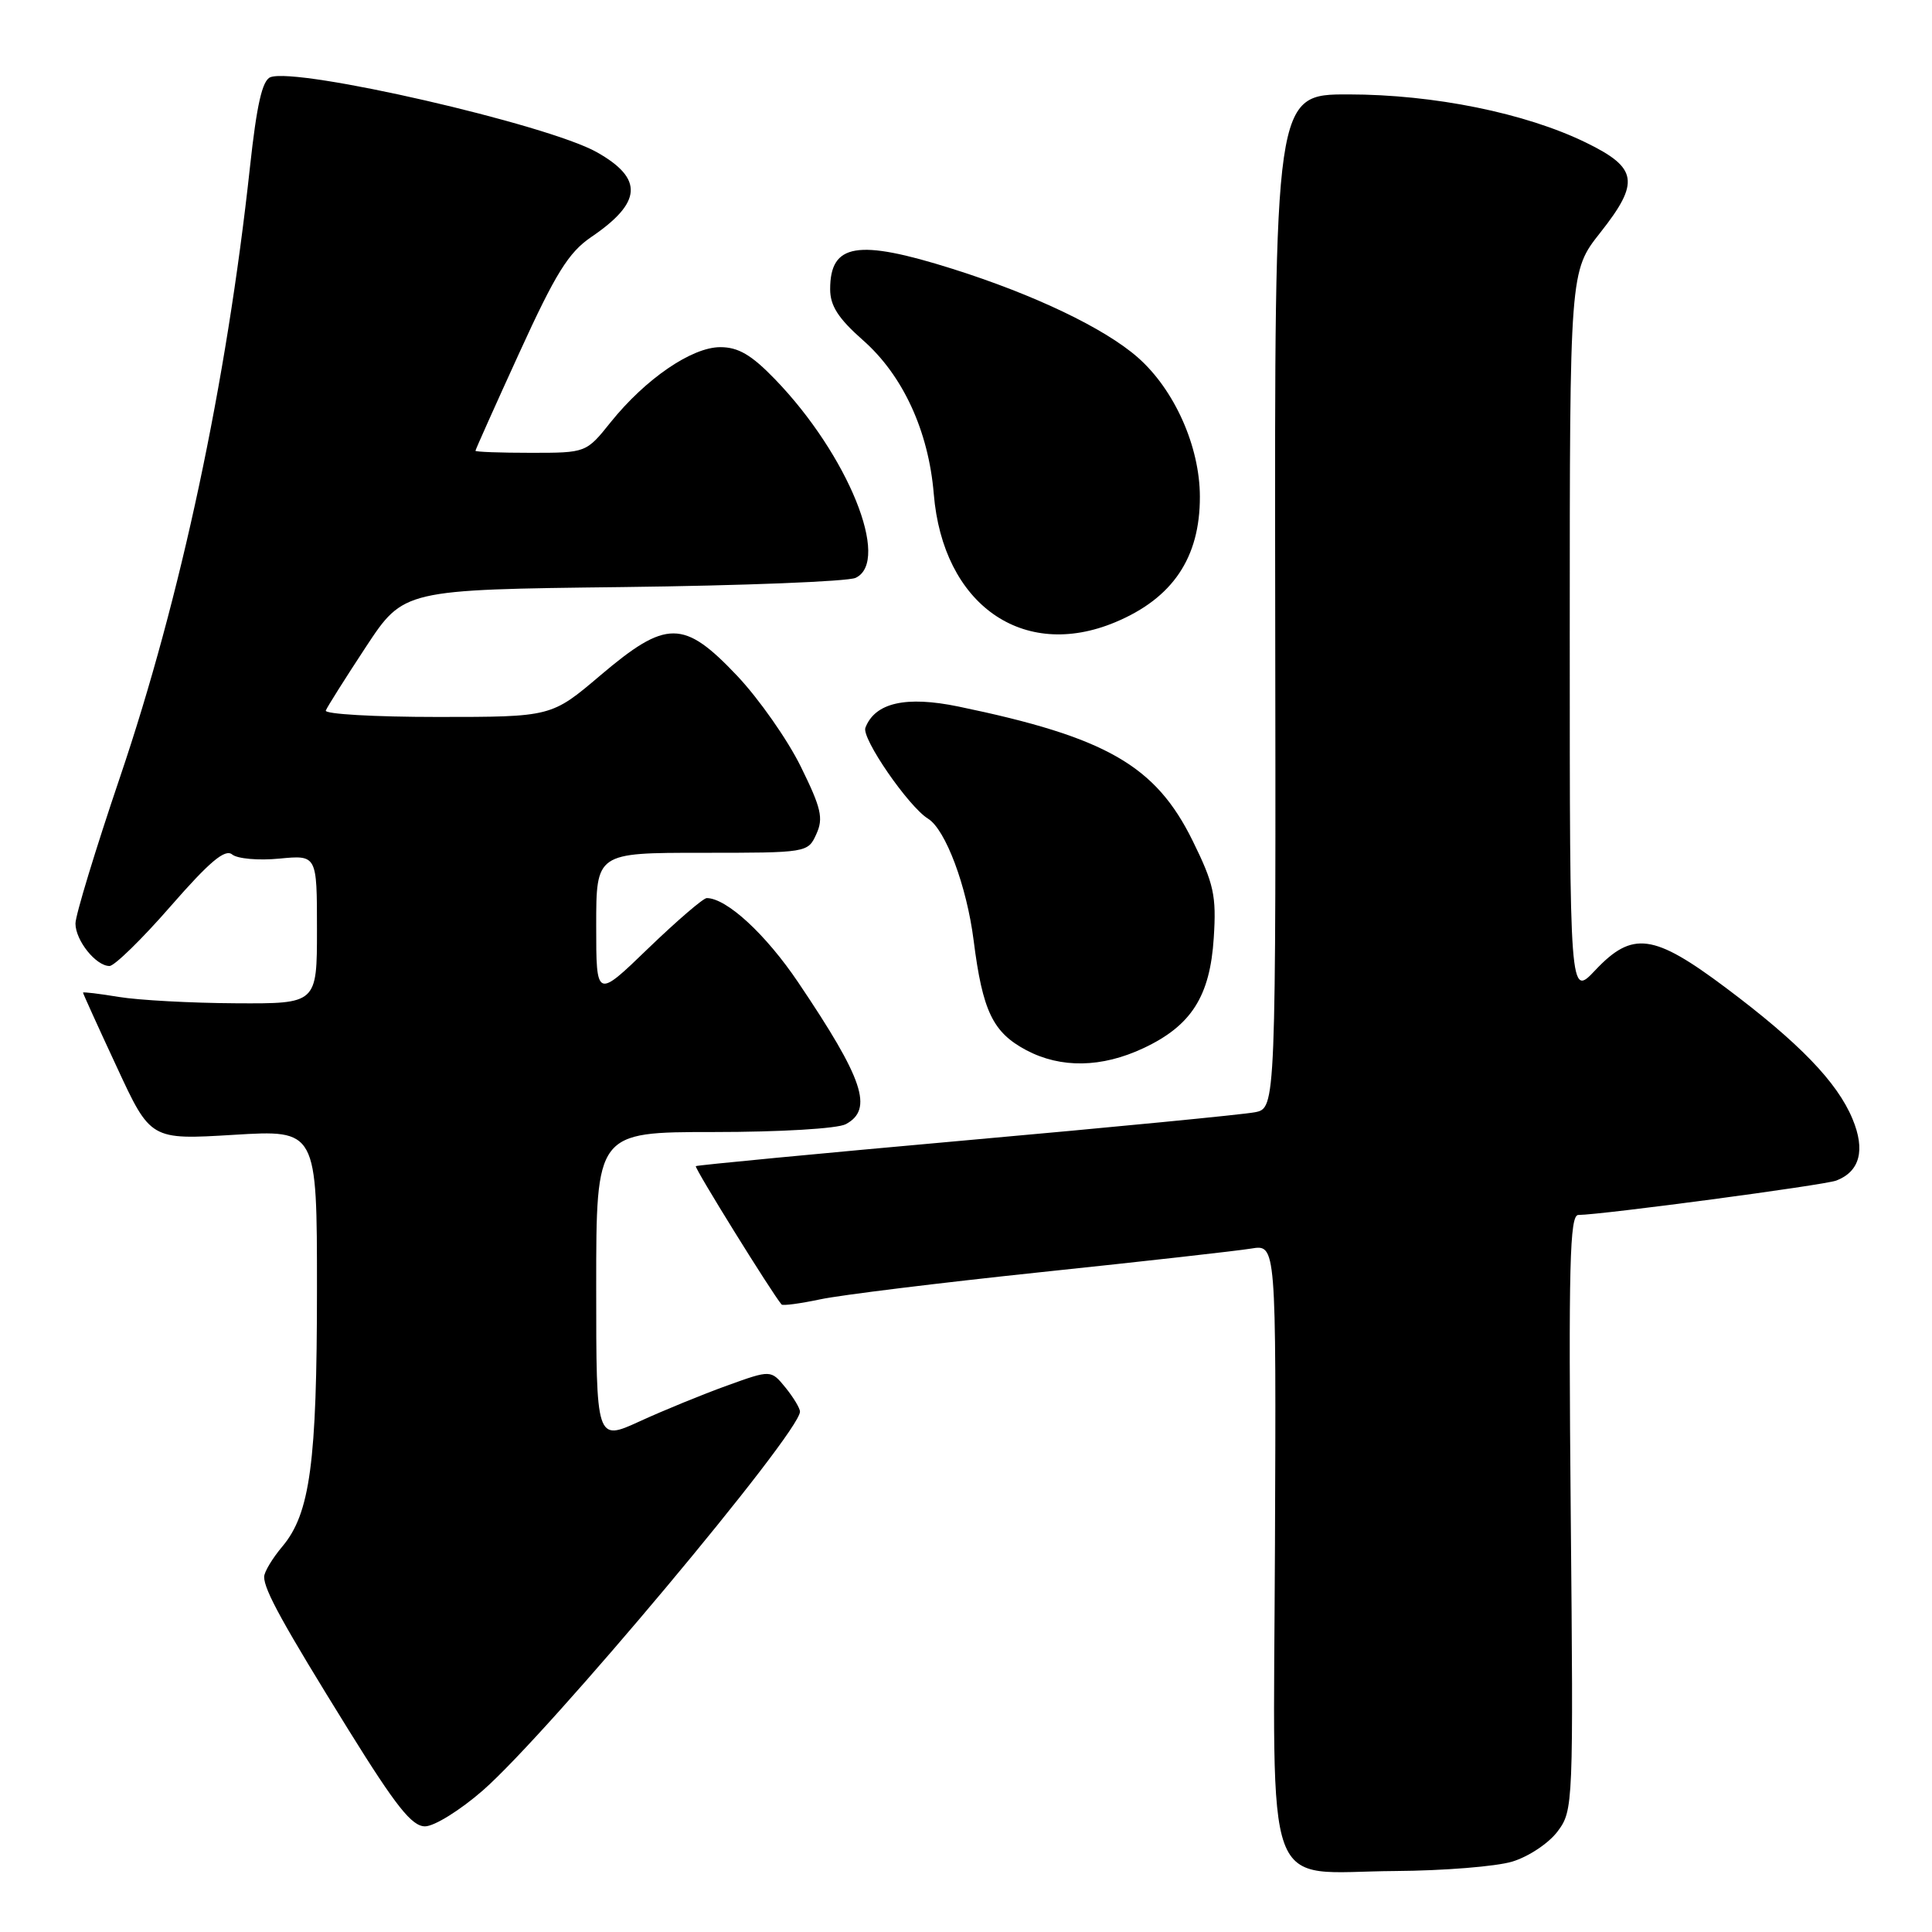 <?xml version="1.0" encoding="UTF-8" standalone="no"?>
<!DOCTYPE svg PUBLIC "-//W3C//DTD SVG 1.1//EN" "http://www.w3.org/Graphics/SVG/1.1/DTD/svg11.dtd" >
<svg xmlns="http://www.w3.org/2000/svg" xmlns:xlink="http://www.w3.org/1999/xlink" version="1.1" viewBox="0 0 256 256">
 <g >
 <path fill="currentColor"
d=" M 200.39 246.67 C 202.54 246.02 205.23 244.23 206.39 242.67 C 208.47 239.89 208.49 239.24 208.13 200.43 C 207.83 167.59 208.00 161.00 209.13 160.99 C 212.32 160.96 241.73 157.04 243.32 156.43 C 246.44 155.23 247.19 152.40 245.47 148.27 C 243.44 143.38 238.39 138.16 228.66 130.87 C 219.09 123.70 216.31 123.33 211.37 128.57 C 208.00 132.14 208.00 132.14 208.00 84.04 C 208.00 35.94 208.00 35.94 212.05 30.82 C 217.32 24.15 217.02 22.24 210.14 18.89 C 202.12 14.98 190.00 12.52 178.69 12.51 C 168.88 12.50 168.88 12.50 168.97 79.66 C 169.07 146.83 169.07 146.83 166.28 147.38 C 164.75 147.68 147.53 149.36 128.00 151.10 C 108.47 152.85 92.36 154.39 92.20 154.52 C 91.96 154.72 102.29 171.36 103.56 172.85 C 103.73 173.04 106.03 172.73 108.68 172.17 C 111.33 171.60 124.53 169.98 138.00 168.56 C 151.47 167.15 163.98 165.74 165.80 165.44 C 169.10 164.89 169.10 164.89 168.94 204.65 C 168.75 252.46 167.13 248.04 184.86 247.92 C 191.26 247.88 198.25 247.32 200.39 246.67 Z  M 63.97 237.25 C 72.72 229.60 106.00 189.85 106.00 187.05 C 106.00 186.59 105.13 185.16 104.08 183.86 C 102.15 181.50 102.15 181.50 96.33 183.60 C 93.12 184.76 87.91 186.89 84.75 188.34 C 79.00 190.97 79.00 190.97 79.00 170.49 C 79.00 150.00 79.00 150.00 94.57 150.00 C 103.38 150.00 110.97 149.55 112.07 148.96 C 115.75 146.99 114.43 143.02 105.78 130.19 C 101.47 123.79 96.29 119.02 93.65 119.00 C 93.19 119.00 89.70 122.00 85.90 125.66 C 79.00 132.33 79.00 132.33 79.00 122.66 C 79.00 113.00 79.00 113.00 93.02 113.00 C 106.97 113.00 107.05 112.99 108.17 110.52 C 109.13 108.42 108.82 107.08 106.11 101.58 C 104.36 98.02 100.56 92.60 97.68 89.55 C 90.60 82.07 88.31 82.06 79.54 89.50 C 73.06 95.00 73.06 95.00 57.95 95.00 C 49.63 95.00 42.98 94.62 43.17 94.15 C 43.35 93.68 45.75 89.88 48.49 85.71 C 53.49 78.13 53.49 78.13 82.49 77.79 C 98.45 77.60 112.34 77.05 113.37 76.57 C 118.08 74.37 112.35 60.24 102.69 50.25 C 99.57 47.02 97.83 46.00 95.44 46.00 C 91.67 46.00 85.54 50.20 80.93 55.93 C 77.67 60.00 77.67 60.00 70.33 60.00 C 66.30 60.00 63.00 59.88 63.00 59.73 C 63.00 59.59 65.63 53.71 68.84 46.69 C 73.62 36.22 75.34 33.46 78.31 31.43 C 85.09 26.83 85.31 23.67 79.07 20.16 C 72.53 16.48 39.38 8.87 35.83 10.23 C 34.75 10.65 34.02 13.87 33.12 22.15 C 30.02 50.76 23.97 79.16 15.91 102.95 C 12.66 112.54 10.00 121.28 10.00 122.37 C 10.00 124.61 12.71 128.00 14.51 128.00 C 15.16 128.00 18.81 124.44 22.60 120.09 C 27.75 114.19 29.82 112.44 30.76 113.22 C 31.45 113.79 34.26 114.04 37.01 113.77 C 42.00 113.29 42.00 113.29 42.00 123.15 C 42.00 133.00 42.00 133.00 31.25 132.94 C 25.34 132.91 18.36 132.53 15.75 132.10 C 13.14 131.67 11.00 131.41 11.00 131.53 C 11.00 131.65 13.01 136.09 15.48 141.39 C 19.95 151.04 19.95 151.04 30.98 150.37 C 42.00 149.70 42.00 149.70 42.00 170.80 C 42.00 193.80 41.09 200.55 37.41 204.92 C 36.08 206.50 35.00 208.31 35.00 208.94 C 35.00 210.69 37.51 215.24 46.20 229.25 C 52.47 239.35 54.57 242.00 56.32 242.00 C 57.54 242.00 60.98 239.86 63.97 237.25 Z  M 151.53 138.88 C 157.87 135.90 160.34 132.01 160.83 124.26 C 161.19 118.69 160.85 117.13 158.03 111.40 C 153.11 101.42 146.59 97.68 127.00 93.62 C 120.04 92.18 115.94 93.11 114.67 96.43 C 114.13 97.81 120.38 106.88 122.97 108.48 C 125.29 109.91 128.10 117.42 129.01 124.60 C 130.20 133.99 131.55 136.79 135.98 139.15 C 140.57 141.58 145.98 141.49 151.53 138.88 Z  M 147.77 82.45 C 155.39 79.27 159.01 73.90 158.99 65.80 C 158.98 59.16 155.62 51.63 150.76 47.36 C 146.35 43.49 137.07 39.05 126.20 35.62 C 113.61 31.65 110.00 32.25 110.00 38.32 C 110.00 40.52 111.08 42.20 114.36 45.09 C 119.64 49.74 123.04 57.11 123.73 65.45 C 124.94 80.09 135.52 87.57 147.77 82.45 Z "/>
</g>
</svg>